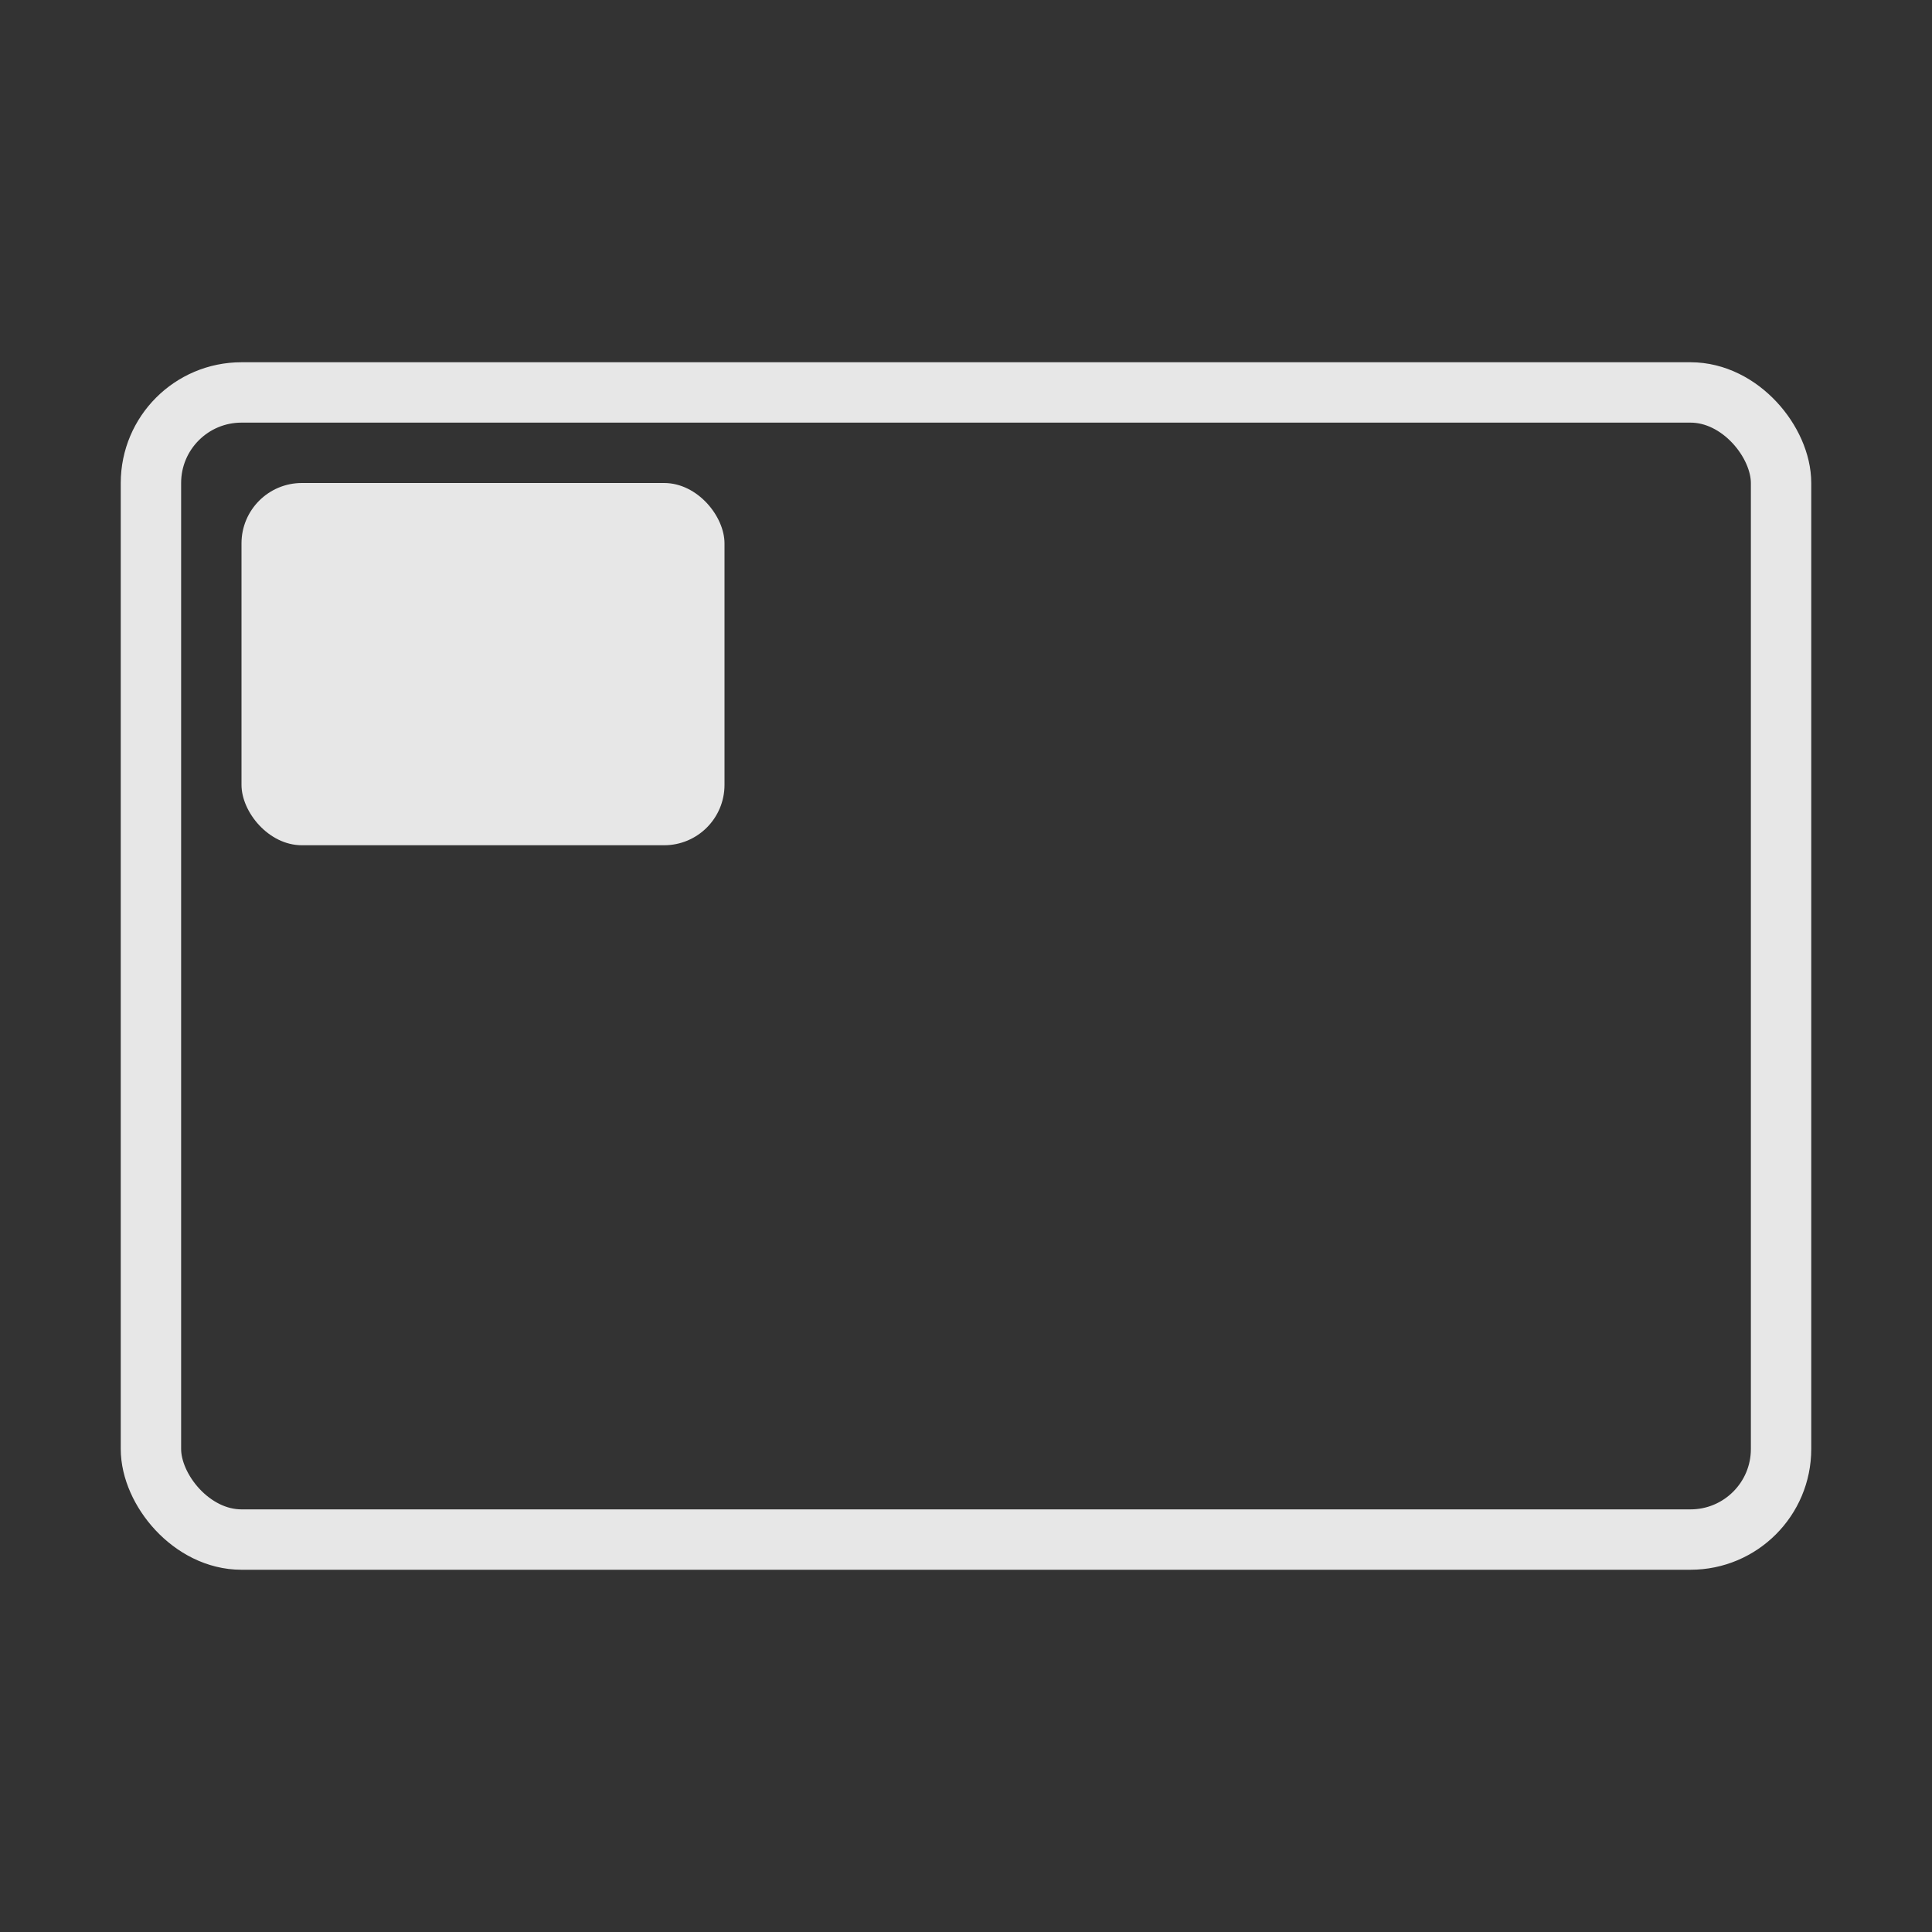 <svg width="32" height="32" viewBox="0 0 32 32" fill="none" xmlns="http://www.w3.org/2000/svg">
<rect x="0" y="0" width="32" height="32" fill="#333333" stroke="none"/>
<rect x="2.5" y="6.5" width="27" height="19" rx="1.5" stroke="white" stroke-opacity="0.88"/>
<rect x="4" y="8" width="8" height="6" rx="1" fill="white" fill-opacity="0.88"/>
</svg>
